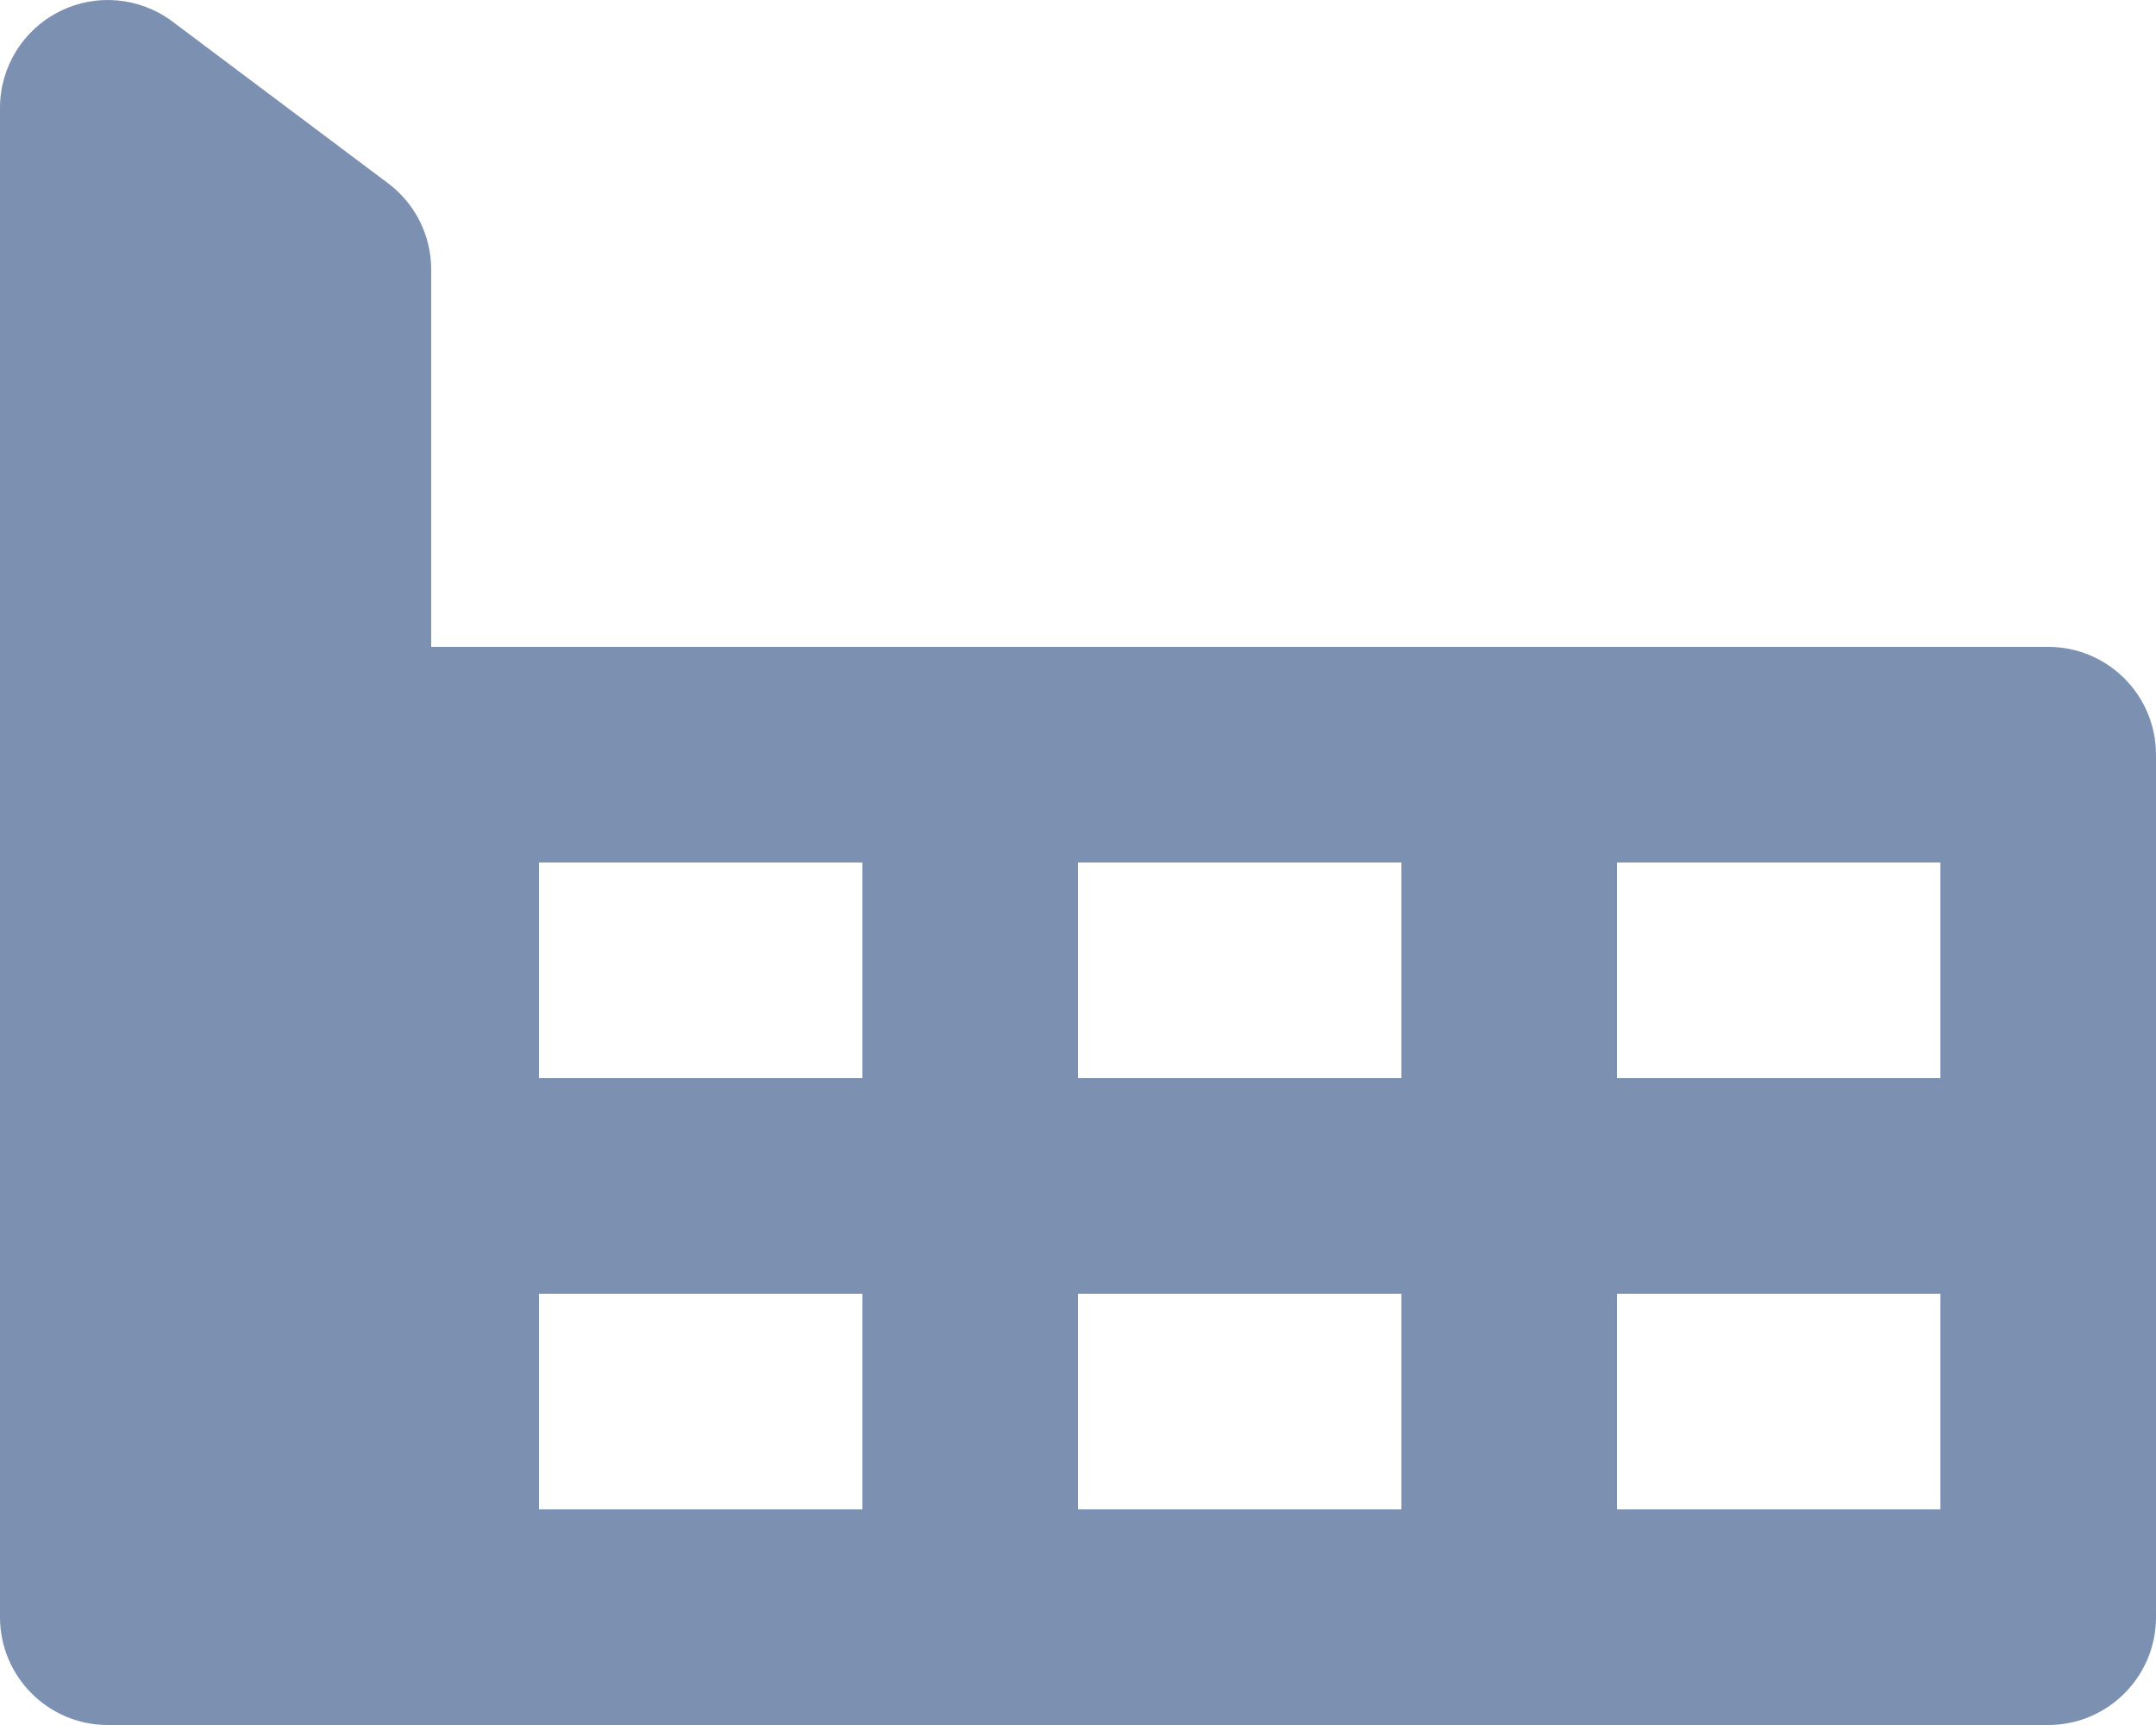 <svg width="20" height="16" viewBox="0 0 20 16" fill="none" xmlns="http://www.w3.org/2000/svg">
    <path fill-rule="evenodd" clip-rule="evenodd" d="M18 10H15V8H18V10ZM18 14H15V12H18V14ZM13 10H10V8H13V10ZM13 14H10V12H13V14ZM8 10H5V8H8V10ZM8 14H5V12H8V14ZM19 6H4V2.5C4 2.185 3.852 1.889 3.6 1.7L1.6 0.2C1.297 -0.027 0.892 -0.064 0.553 0.106C0.214 0.275 0 0.621 0 1V15C0 15.552 0.448 16 1 16H19C19.552 16 20 15.552 20 15V7C20 6.448 19.552 6 19 6Z" fill="#7C90B1"/>
</svg>
